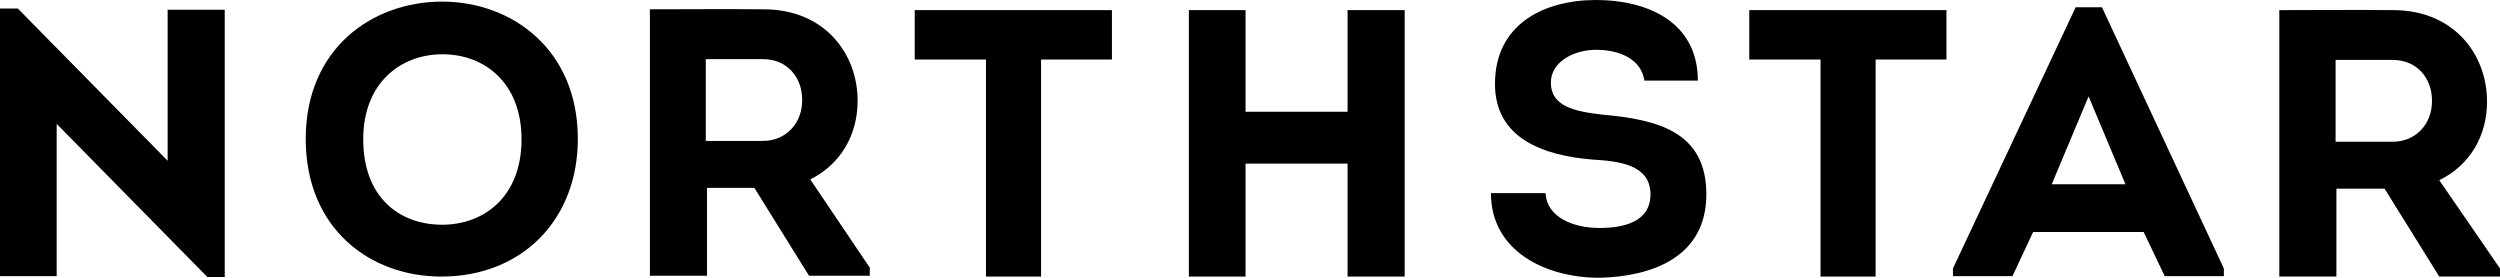 <?xml version="1.0" encoding="utf-8"?>
<!-- Generator: Adobe Illustrator 19.0.0, SVG Export Plug-In . SVG Version: 6.00 Build 0)  -->
<svg version="1.1" xmlns="http://www.w3.org/2000/svg" xmlns:xlink="http://www.w3.org/1999/xlink" x="0px" y="0px"
	 viewBox="0 0 617.4 68.6" style="enable-background:new 0 0 617.4 68.6;" xml:space="preserve">
<polygon points="0,2.1 0,68.2 14,68.2 14,30.6 51.2,68.4 55.5,68.4 55.5,2.4 41.4,2.4 41.4,39.7 4.4,2.1 "/>
<g>
	<path d="M109.2,55.5c10.2,0,19.6-6.8,19.6-21.1c0-14-9.2-21-19.5-21c-10.3,0-19.6,7-19.6,21C89.7,48.7,98.6,55.5,109.2,55.5
		 M109,68.3c-17.6,0-33.5-11.8-33.5-34c0-22.2,16.3-33.9,33.7-33.9c17.2,0,33.5,11.8,33.5,33.9C142.7,54.3,128.9,68.3,109,68.3"/>
	<path d="M188.4,34.8c5.9,0,9.8-4.6,9.7-10.2c0-5.5-3.7-10-9.7-10h-14.1v20.2H188.4z M214.8,66.1v2h-15l-13.5-21.7h-11.7v21.7h-14.1
		V2.3c9.4,0,18.7-0.1,28.1,0c15,0,23.2,10.9,23.2,22.6c0,8.4-4.2,15.7-11.7,19.4L214.8,66.1z"/>
</g>
<polygon points="225.9,14.7 225.9,2.5 274.6,2.5 274.6,14.7 257.1,14.7 257.1,68.3 243.5,68.3 243.5,14.7 "/>
<polygon points="332.8,68.3 332.8,40.4 307.6,40.4 307.6,68.3 293.6,68.3 293.6,2.5 307.6,2.5 307.6,27.6 332.8,27.6 332.8,2.5 
	346.9,2.5 346.9,68.3 "/>
<g>
	<path d="M381.7,47.7c0.3,6,6.9,8.6,13.3,8.6c5.8,0,12.6-1.4,12.6-8.3c0-7.5-8.1-8.2-14.4-8.6c-11.9-1-24-5.1-24-18.7
		c0-14.6,11.9-20.7,25-20.7c12.3,0,25.1,5.2,25.1,19.9h-13.2c-0.8-5.4-6.3-7.6-11.9-7.6c-5.6,0-11.2,3-11.2,8.1
		c0,5.8,5.7,7.1,12.6,7.9c13.9,1.2,25.8,4.3,25.8,19.7c0,15.5-13.4,20.3-26.4,20.6c-13.2,0-26.8-6.5-26.8-20.9H381.7z"/>
</g>
<polygon points="432,14.7 432,2.5 480.7,2.5 480.7,14.7 463.2,14.7 463.2,68.3 449.6,68.3 449.6,14.7 "/>
<path d="M506.7,45.5h18.2l-9.1-21.7L506.7,45.5z M502.1,57.3L497,68.2h-14.7v-1.9l30.3-64.5h6.5l30.1,64.5v1.9h-14.6l-5.2-10.9
	H502.1z"/>
<g>
	<path d="M590.9,35c5.9,0,9.8-4.6,9.7-10.2c0-5.5-3.7-10-9.7-10h-14.1V35H590.9z M617.4,66.3v2h-15l-13.5-21.7H577v21.7h-14.1V2.5
		c9.4,0,18.7-0.1,28.1,0c15,0,23.2,10.9,23.2,22.6c0,8.4-4.2,15.7-11.8,19.4L617.4,66.3z"/>
</g>
</svg>
